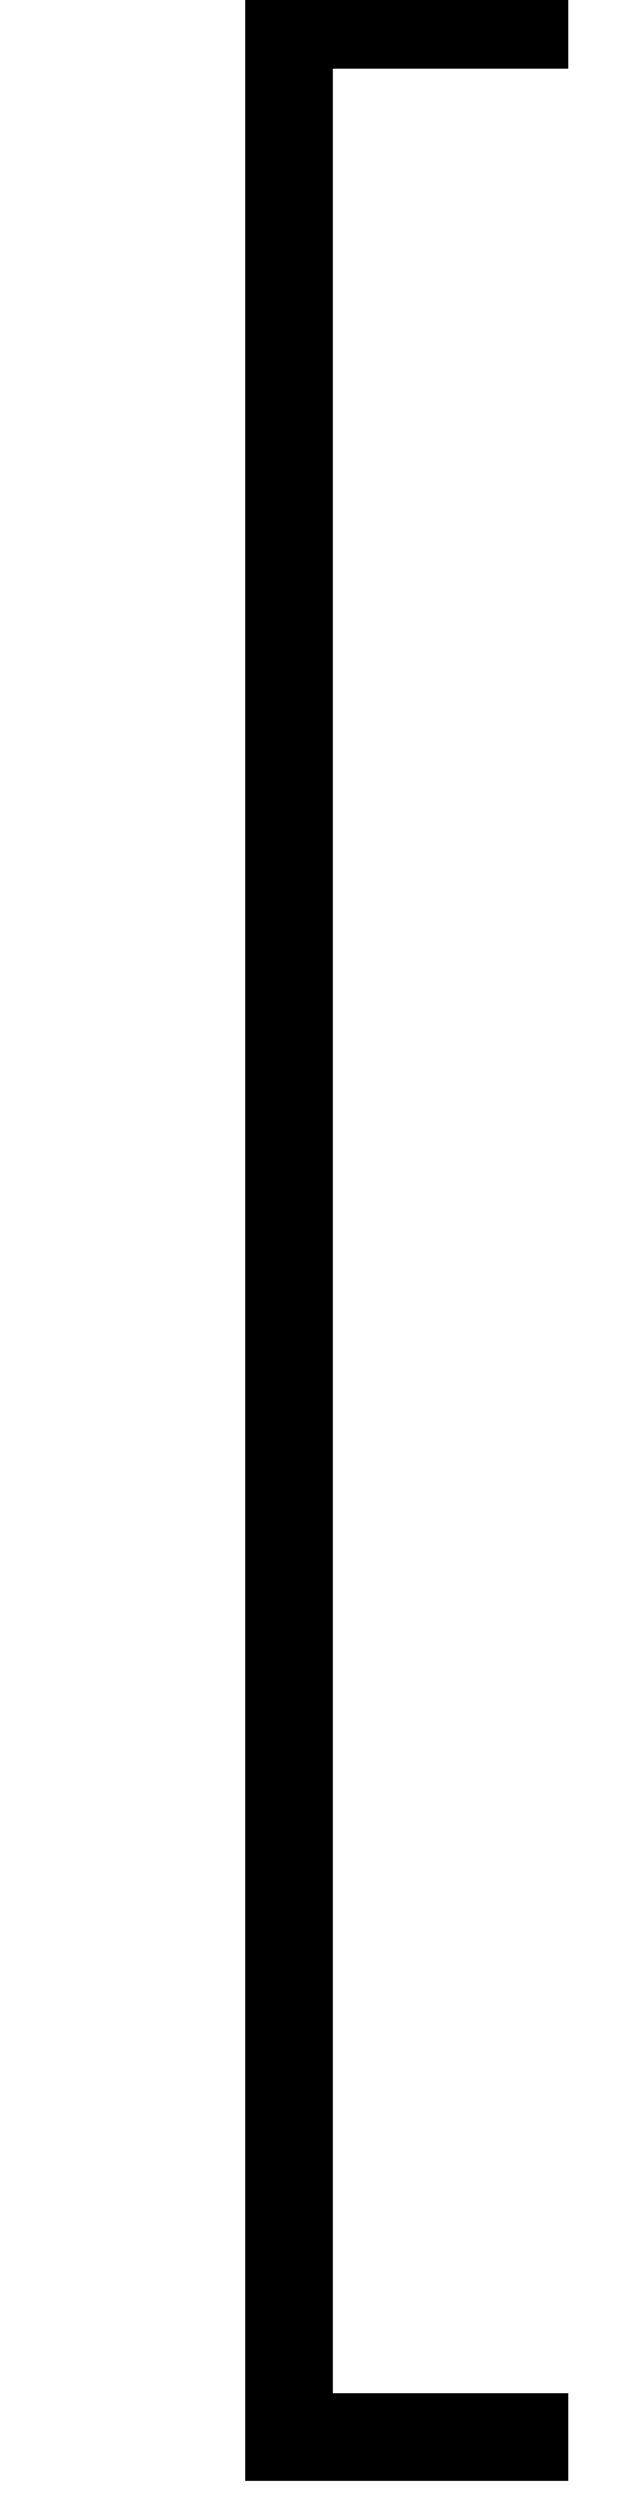 <?xml version='1.0' encoding='ISO-8859-1'?>
<!DOCTYPE svg PUBLIC "-//W3C//DTD SVG 1.1//EN" "http://www.w3.org/Graphics/SVG/1.1/DTD/svg11.dtd">
<!-- This file was generated by dvisvgm 1.2.2 (x86_64-unknown-linux-gnu) -->
<!-- Fri Nov 25 02:01:26 2016 -->
<svg height='27.961pt' version='1.1' viewBox='0 0 6.992 27.961' width='6.992pt' xmlns='http://www.w3.org/2000/svg' xmlns:xlink='http://www.w3.org/1999/xlink'>
<defs>
<path d='M5.847 6.195V5.324H3.508V-17.764H5.847V-18.635H2.637V6.195H5.847Z' id='g0-91'/>
</defs>
<g id='page1' transform='matrix(1.126 0 0 1.126 -63.986 -61.02)'>
<use x='56.625' xlink:href='#g0-91' y='72.638'/>
</g>
</svg>
